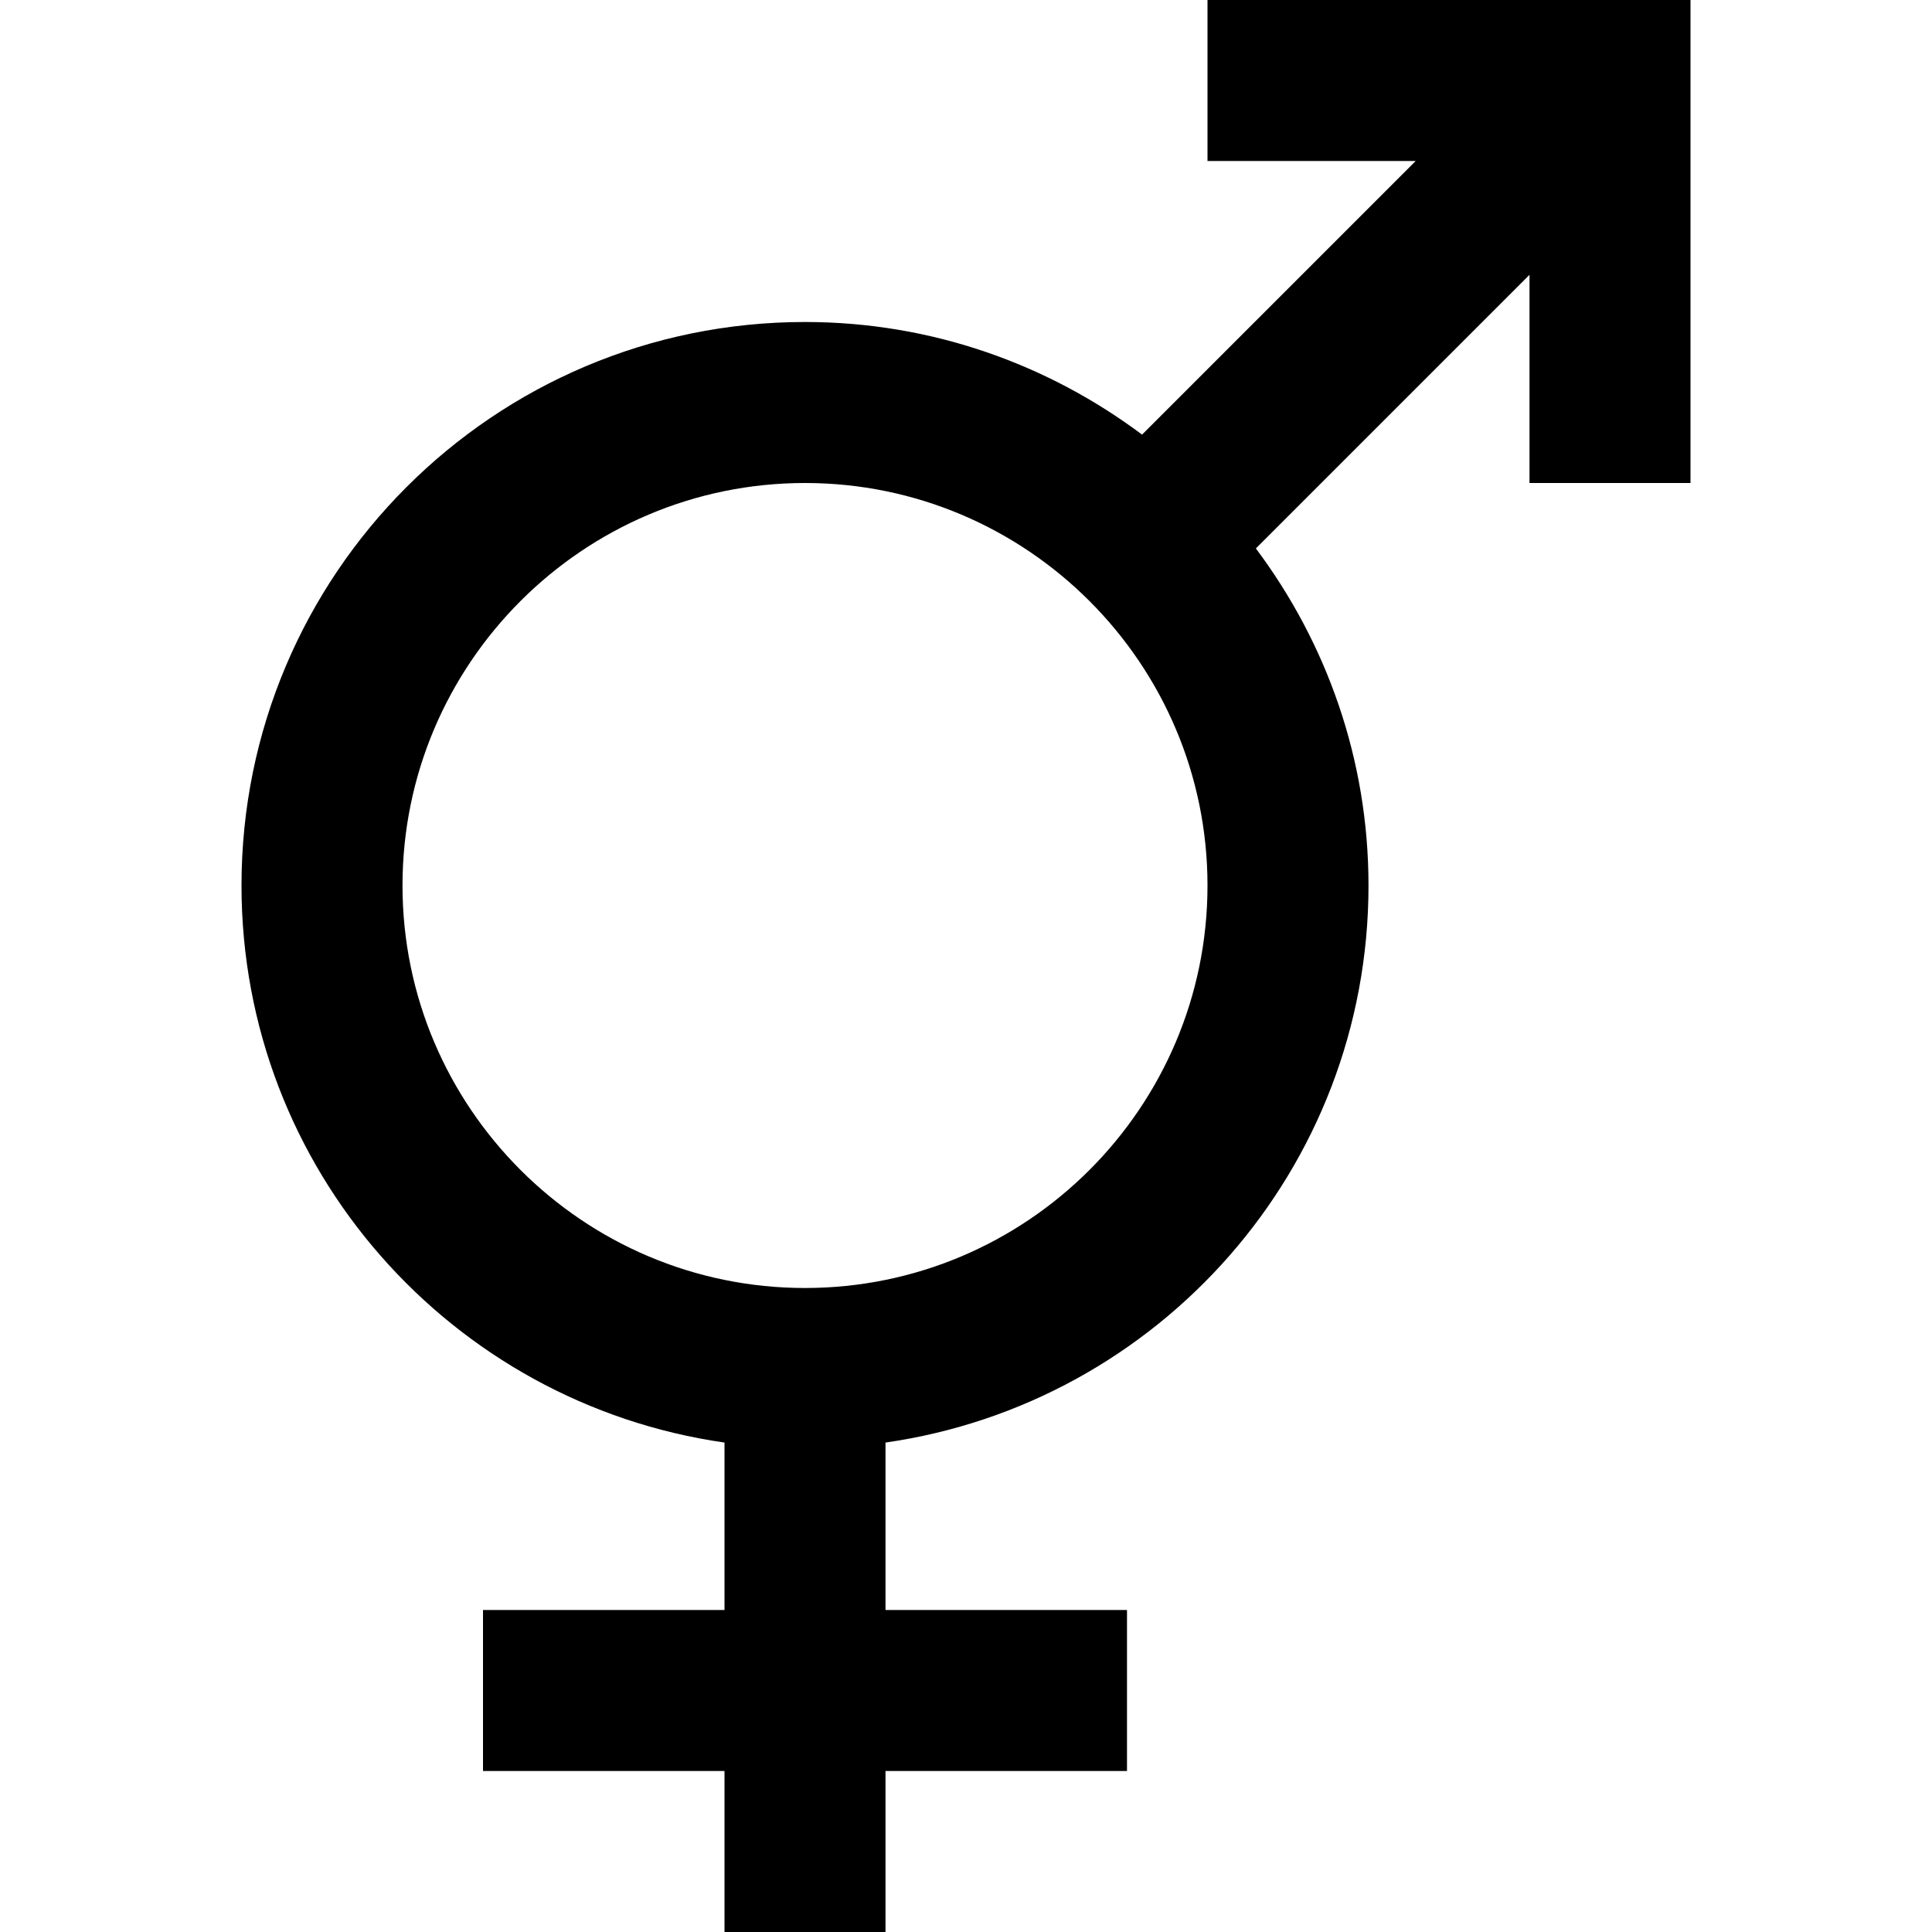 <svg xmlns="http://www.w3.org/2000/svg" width="24" height="24" viewBox="0 0 24 24"><path d="M15 0v2h2.586l-3.399 3.399c-1.169-.875-2.615-1.399-4.187-1.399-3.866 0-7 3.134-7 7 0 3.526 2.609 6.434 6 6.92v2.08h-3v2h3v2h2v-2h3v-2h-3v-2.08c3.391-.486 6-3.395 6-6.92 0-1.572-.524-3.018-1.399-4.187l3.399-3.399v2.586h2v-6h-6zm-5 16c-2.757 0-5-2.243-5-5s2.243-5 5-5 5 2.243 5 5-2.243 5-5 5z"/></svg>